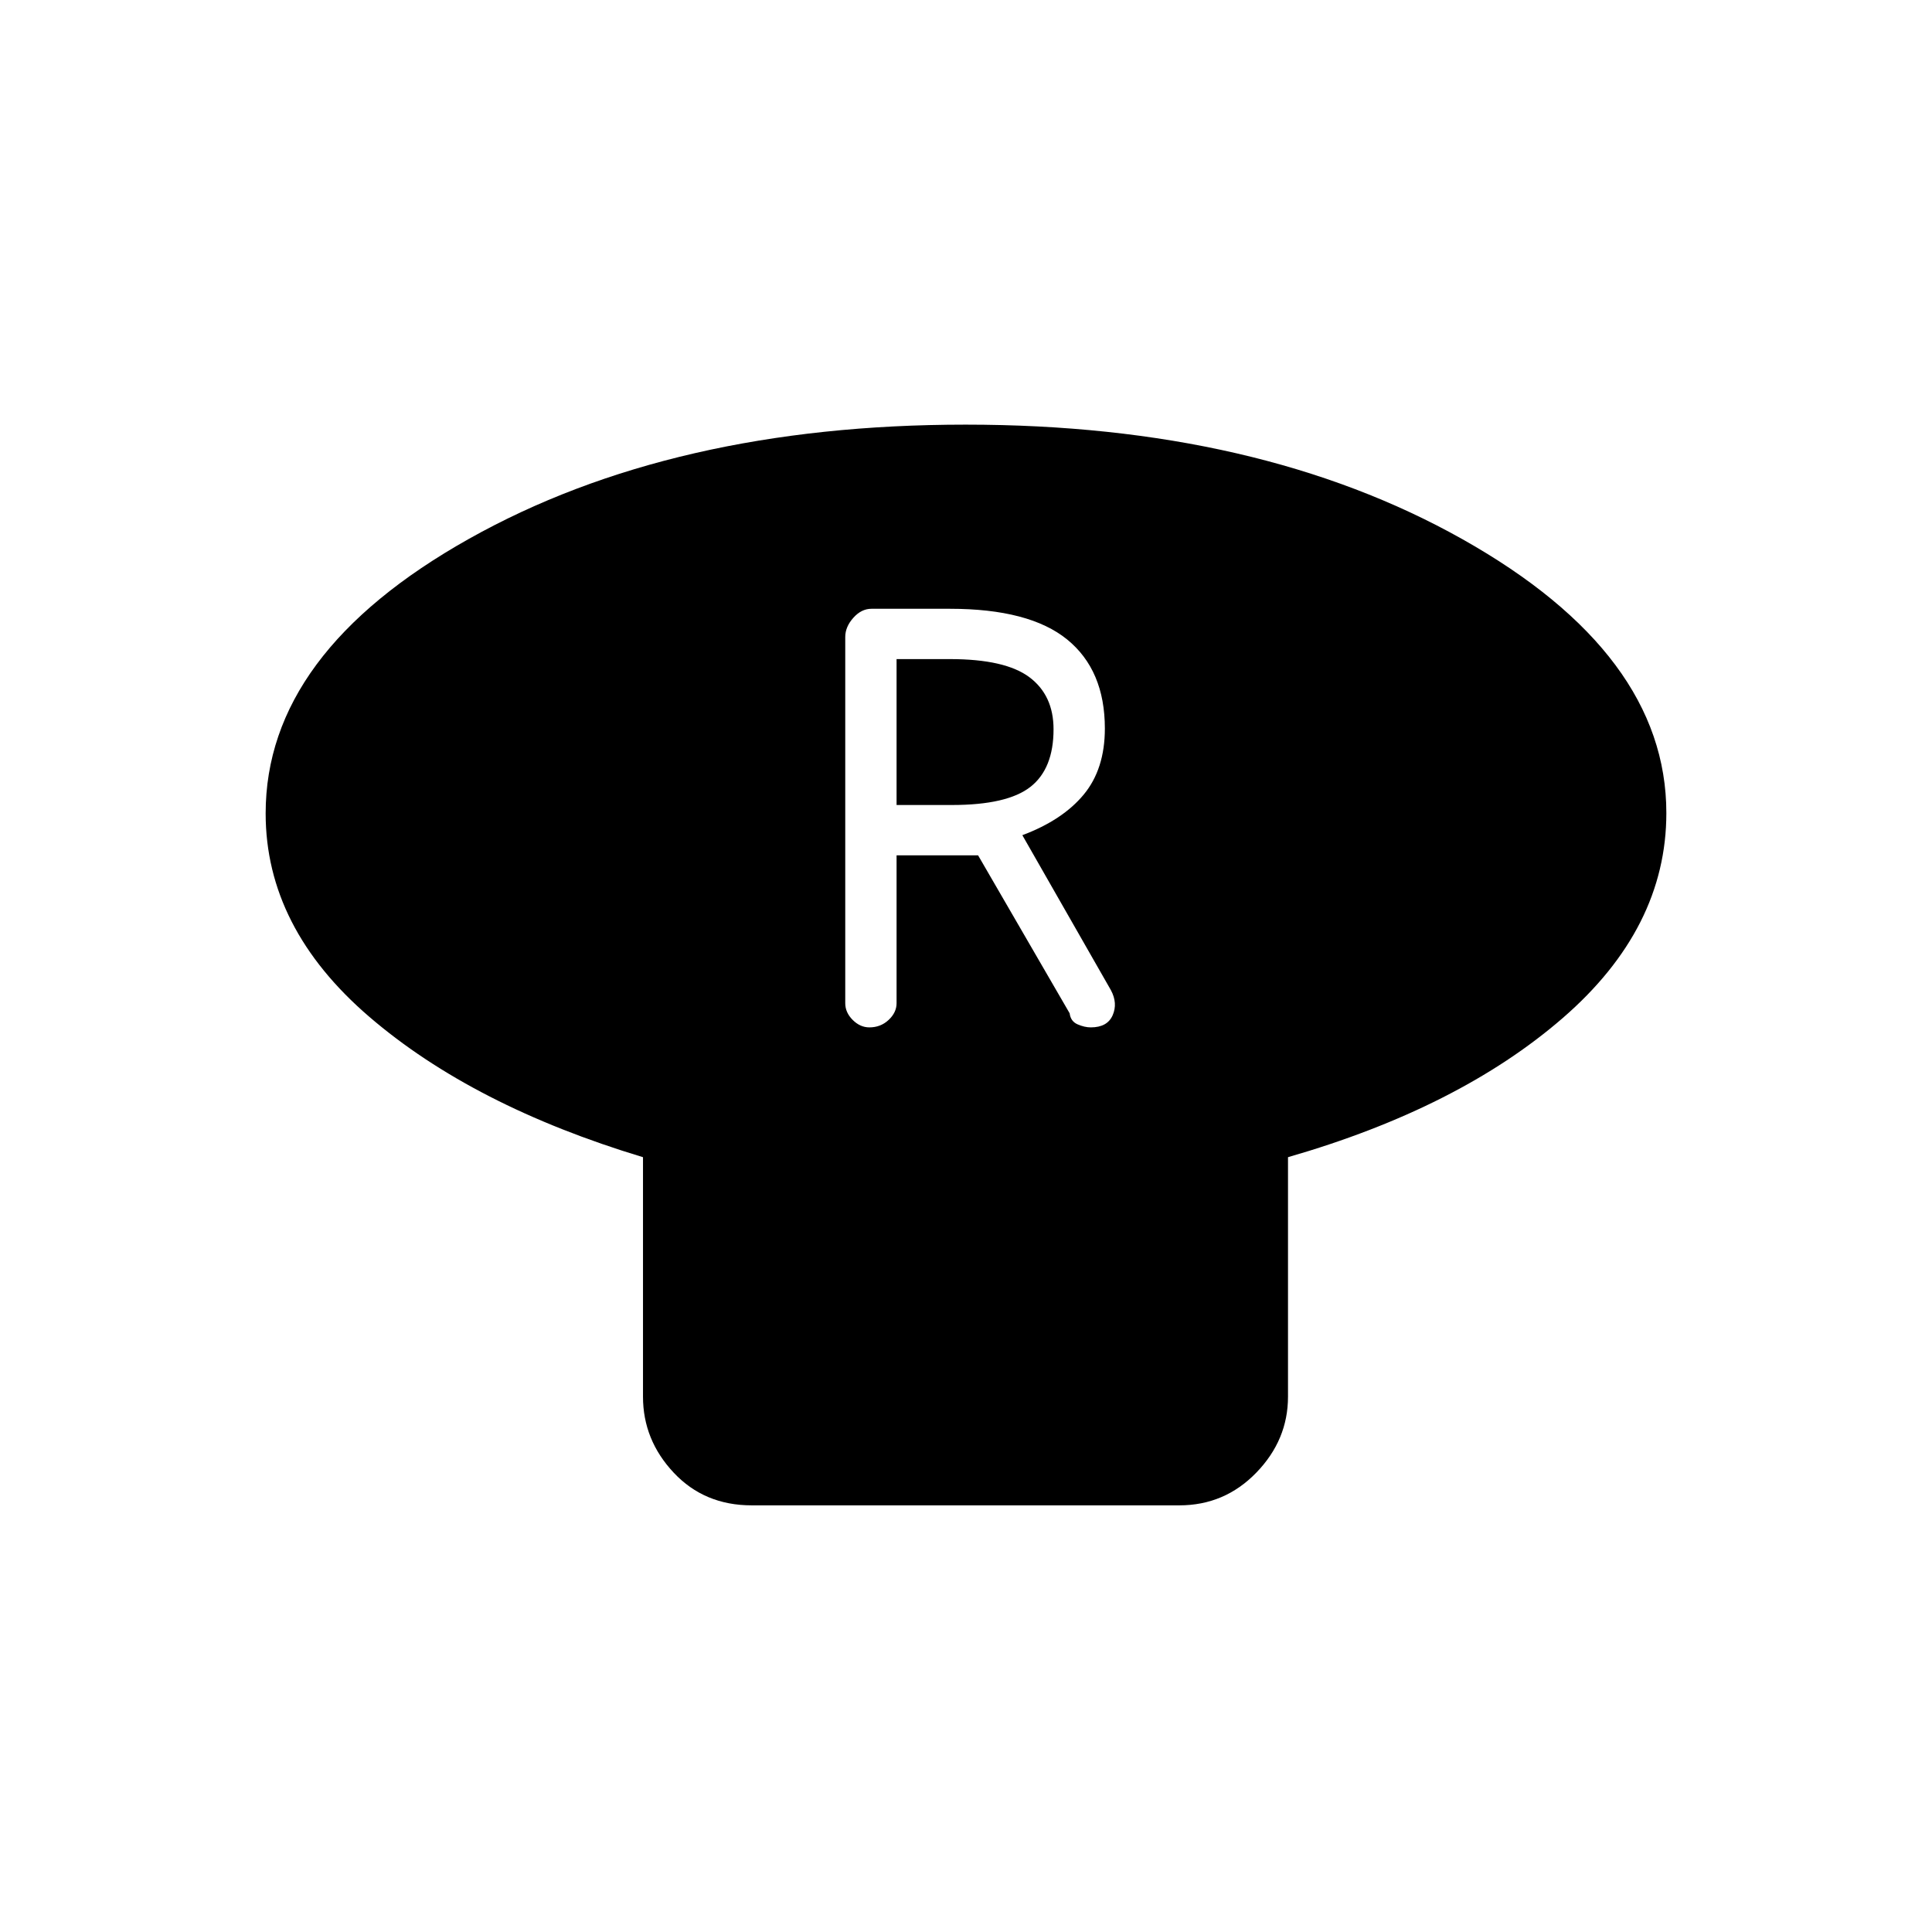 <svg xmlns="http://www.w3.org/2000/svg" height="48" viewBox="0 -960 960 960" width="48"><path d="M640-385v119q0 21.5-15.75 37.75T586-212H373.5q-23.5 0-38.75-16.25T319.5-266v-119q-84.5-25.5-136-69.76Q132-499.02 132-555.8q0-79.75 101.05-136.47Q334.09-749 479.8-749q145.7 0 246.95 56.97T828-556q0 57.24-51.5 101.87T640-385Zm-208-64.5q5.6 0 9.55-3.7 3.95-3.7 3.95-8.3V-535H486l45.5 78.5q.5 4 3.96 5.5t6.54 1.5q8.22 0 10.86-6 2.64-6-.86-12.5l-44-77q20-7.5 30.5-20.19Q549-577.88 549-598q0-29-18.75-44.25T472-657.5h-39q-5 0-9 4.5t-4 9.5v182q0 4.6 3.7 8.3 3.7 3.7 8.3 3.7ZM445.5-560v-72.5H472q27.5 0 39.5 9t12 25.87Q523.5-578 512-569t-39 9h-27.5Z"/></svg>